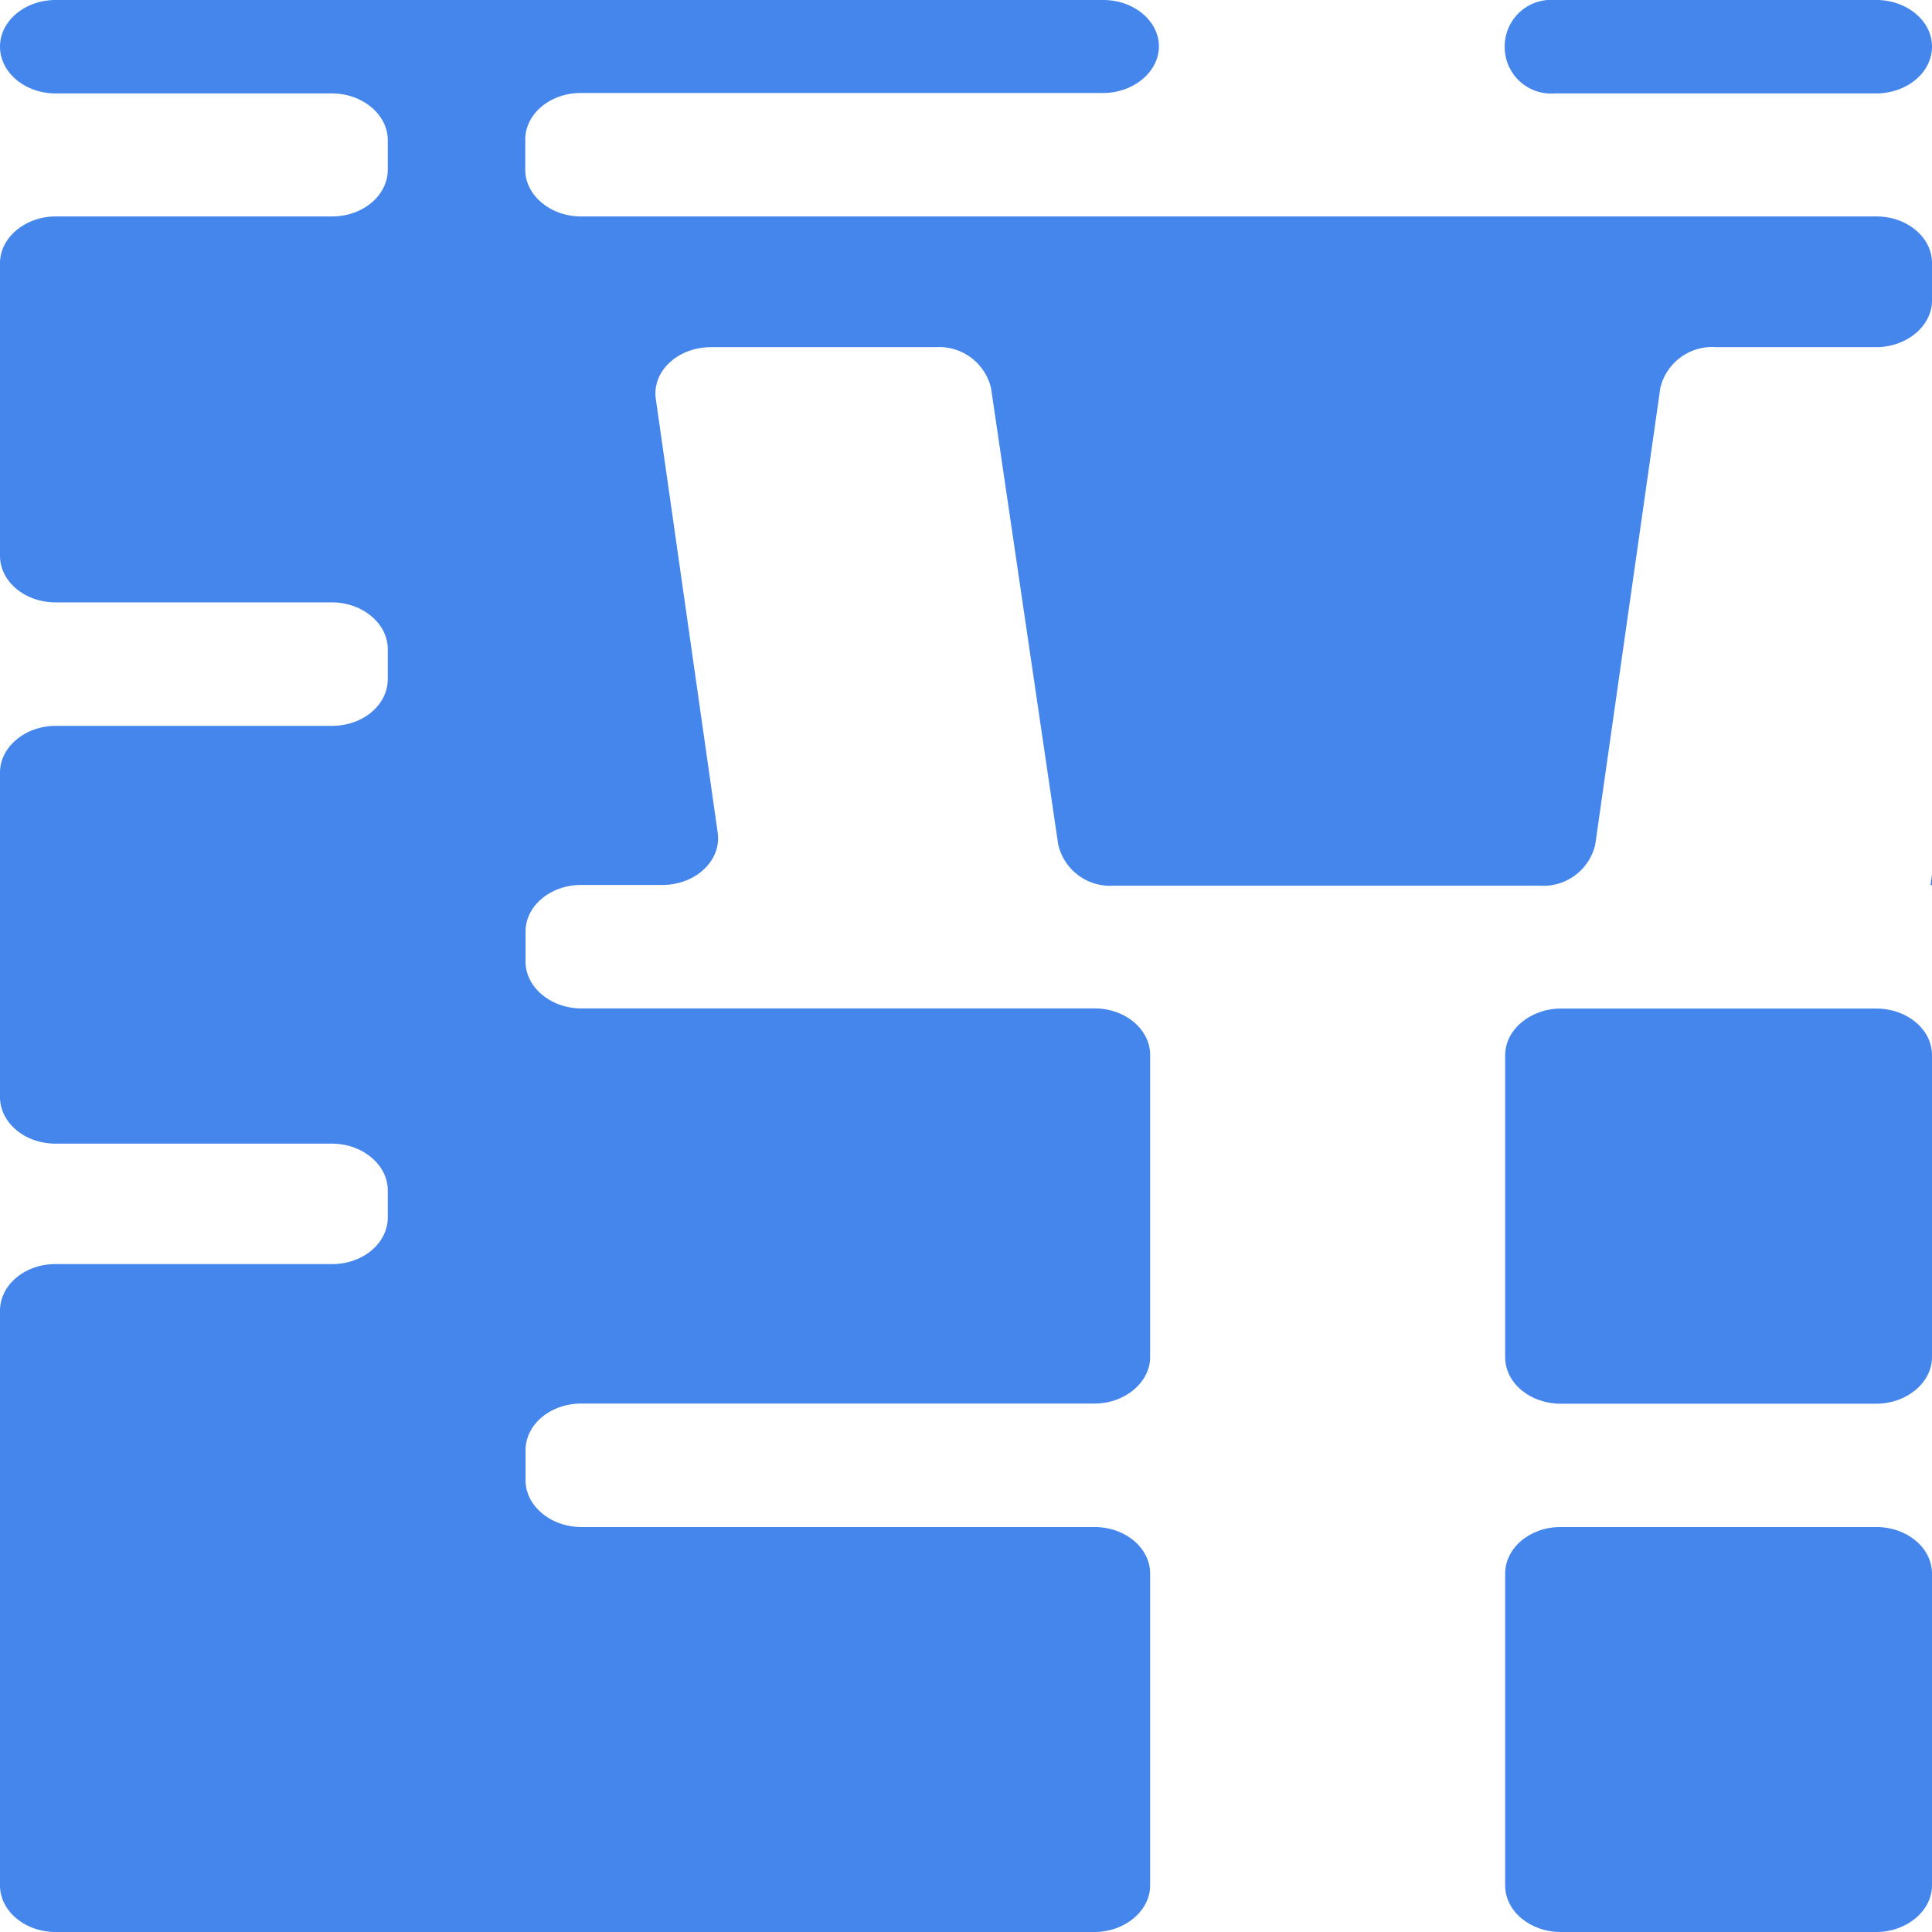 <svg xmlns="http://www.w3.org/2000/svg" viewBox="0 0 128 128">
    <defs>
        <style>.cls-1{fill:#4486ec;}</style>
    </defs>
    <g id="view_1" data-name="view-2">
        <g id="view_1-2" data-name="view-1">
            <path class="cls-1" d="M128,3.09h0C128,1.39,126.35,0,124.31,0H103a3.08,3.08,0,0,0-3.31,3.09h0A3.08,3.08,0,0,0,103,6.19h21.28C126.35,6.19,128,4.8,128,3.09Z"/>
            <polygon class="cls-1" points="127.9 58.64 128 58.64 128 57.94 127.9 58.64"/>
            <path class="cls-1" d="M103.41,93h20.9c2,0,3.69-1.39,3.69-3.09v-20c0-1.71-1.65-3.09-3.69-3.09h-20.9c-2,0-3.69,1.39-3.69,3.09v20C99.72,91.63,101.37,93,103.41,93Z"/>
            <path class="cls-1" d="M0,86.84v38.07C0,126.61,1.65,128,3.69,128H72.51c2,0,3.69-1.39,3.69-3.09V104.26c0-1.71-1.65-3.09-3.69-3.09h-34c-2,0-3.69-1.39-3.69-3.09v-2c0-1.71,1.65-3.09,3.69-3.09h34c2,0,3.69-1.39,3.69-3.09v-20c0-1.71-1.65-3.09-3.69-3.09h-34c-2,0-3.69-1.39-3.69-3.09v-2c0-1.71,1.65-3.09,3.69-3.09h5.37c2.21,0,3.93-1.62,3.67-3.46L43.45,26.43C43.19,24.59,44.91,23,47.12,23H62a3.53,3.53,0,0,1,3.66,2.72l4.45,30.24a3.53,3.53,0,0,0,3.66,2.72h28.25a3.53,3.53,0,0,0,3.67-2.73L110,25.7A3.53,3.53,0,0,1,113.69,23h10.62c2,0,3.69-1.39,3.69-3.09V17.43c0-1.71-1.65-3.09-3.69-3.09H38.49c-2,0-3.69-1.39-3.69-3.09v-2c0-1.71,1.65-3.09,3.69-3.09H73.09c2,0,3.69-1.39,3.69-3.09h0C76.78,1.39,75.13,0,73.09,0H3.69C1.65,0,0,1.39,0,3.09H0C0,4.8,1.65,6.19,3.69,6.19H22c2,0,3.69,1.39,3.69,3.09v2C25.66,13,24,14.34,22,14.34H3.69c-2,0-3.69,1.39-3.69,3.09V36.82c0,1.71,1.65,3.09,3.69,3.09H22c2,0,3.69,1.39,3.69,3.09v2c0,1.71-1.65,3.09-3.69,3.09H3.69c-2,0-3.69,1.39-3.69,3.09v21.5c0,1.71,1.65,3.09,3.69,3.09H22c2,0,3.69,1.39,3.69,3.09v1.8c0,1.71-1.65,3.09-3.69,3.09H3.69C1.65,83.74,0,85.13,0,86.84Z"/>
            <path class="cls-1" d="M99.72,104.26v20.65c0,1.71,1.65,3.09,3.69,3.09h20.9c2,0,3.69-1.39,3.69-3.09V104.26c0-1.71-1.65-3.09-3.69-3.09h-20.9C101.37,101.16,99.72,102.55,99.72,104.26Z"/>
        </g>
    </g>
</svg>
